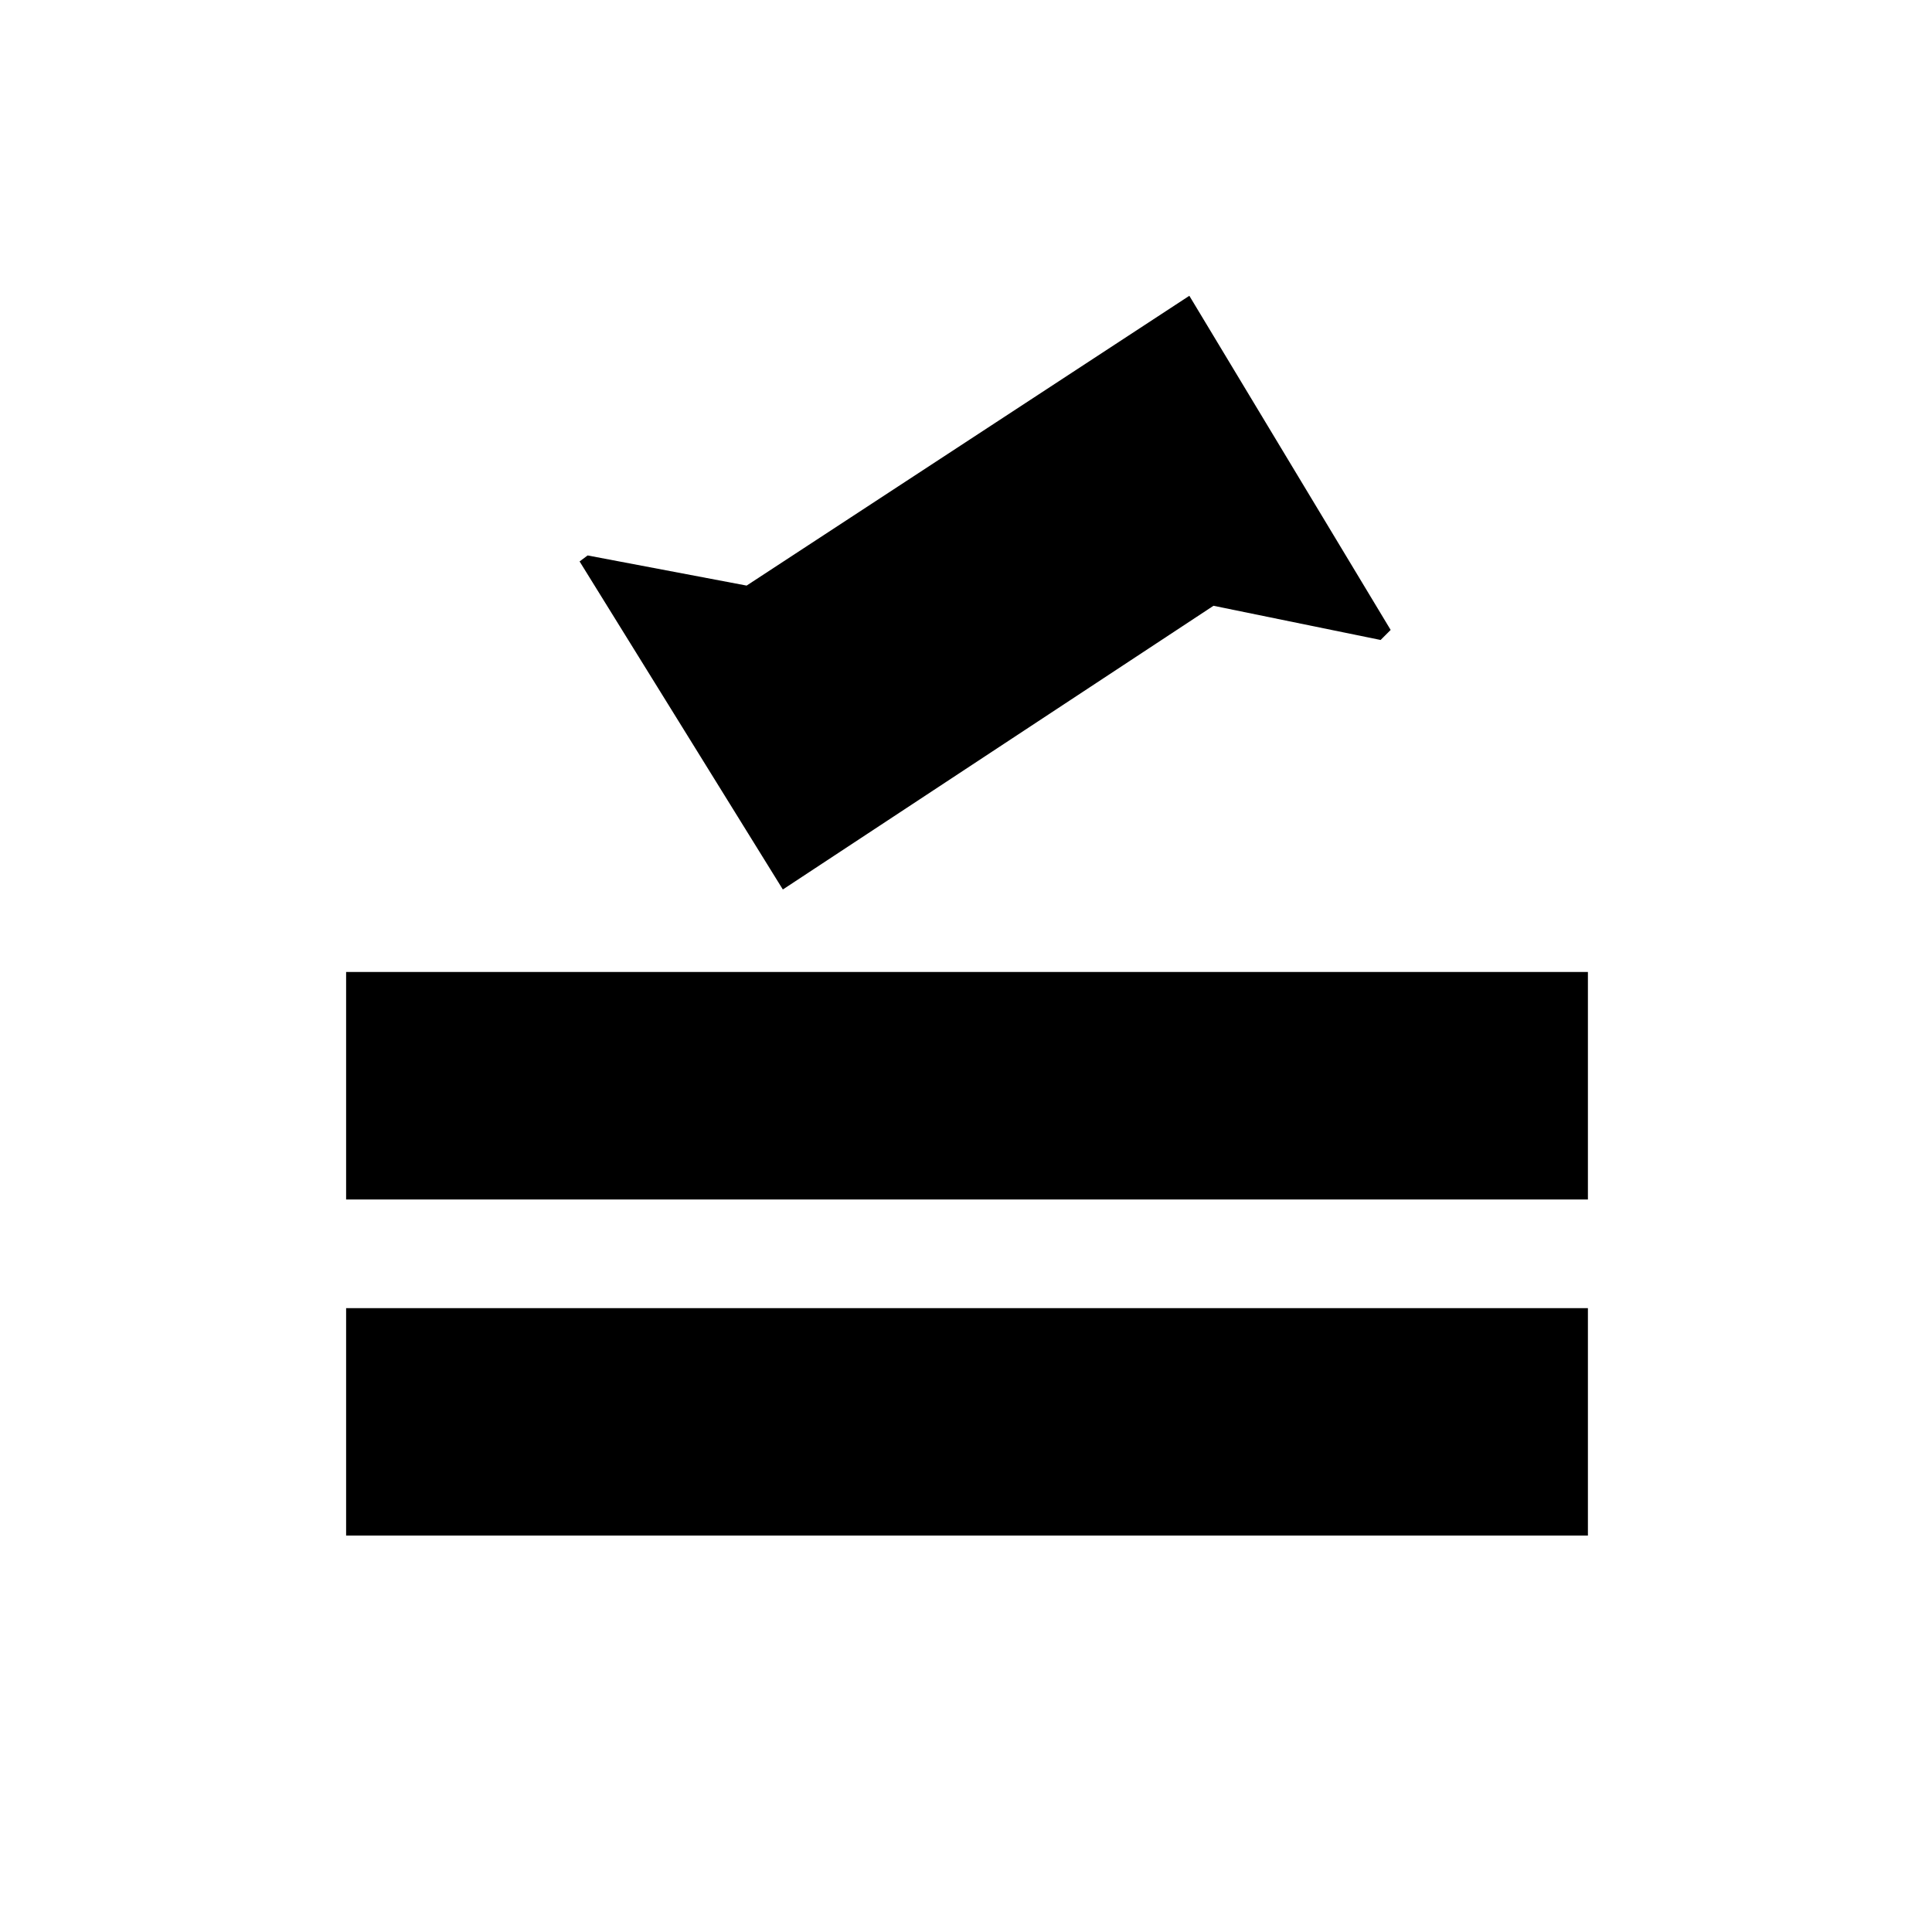 <svg xmlns="http://www.w3.org/2000/svg" height="20" width="20"><path d="M3.583 15.896v-2.354h12.855v2.354Zm0-3.479v-2.355h12.855v2.355Zm4.521-3.209L6 5.812l.083-.062 1.646.312 4.583-3 2.084 3.459-.104.104-1.73-.354Z"/></svg>